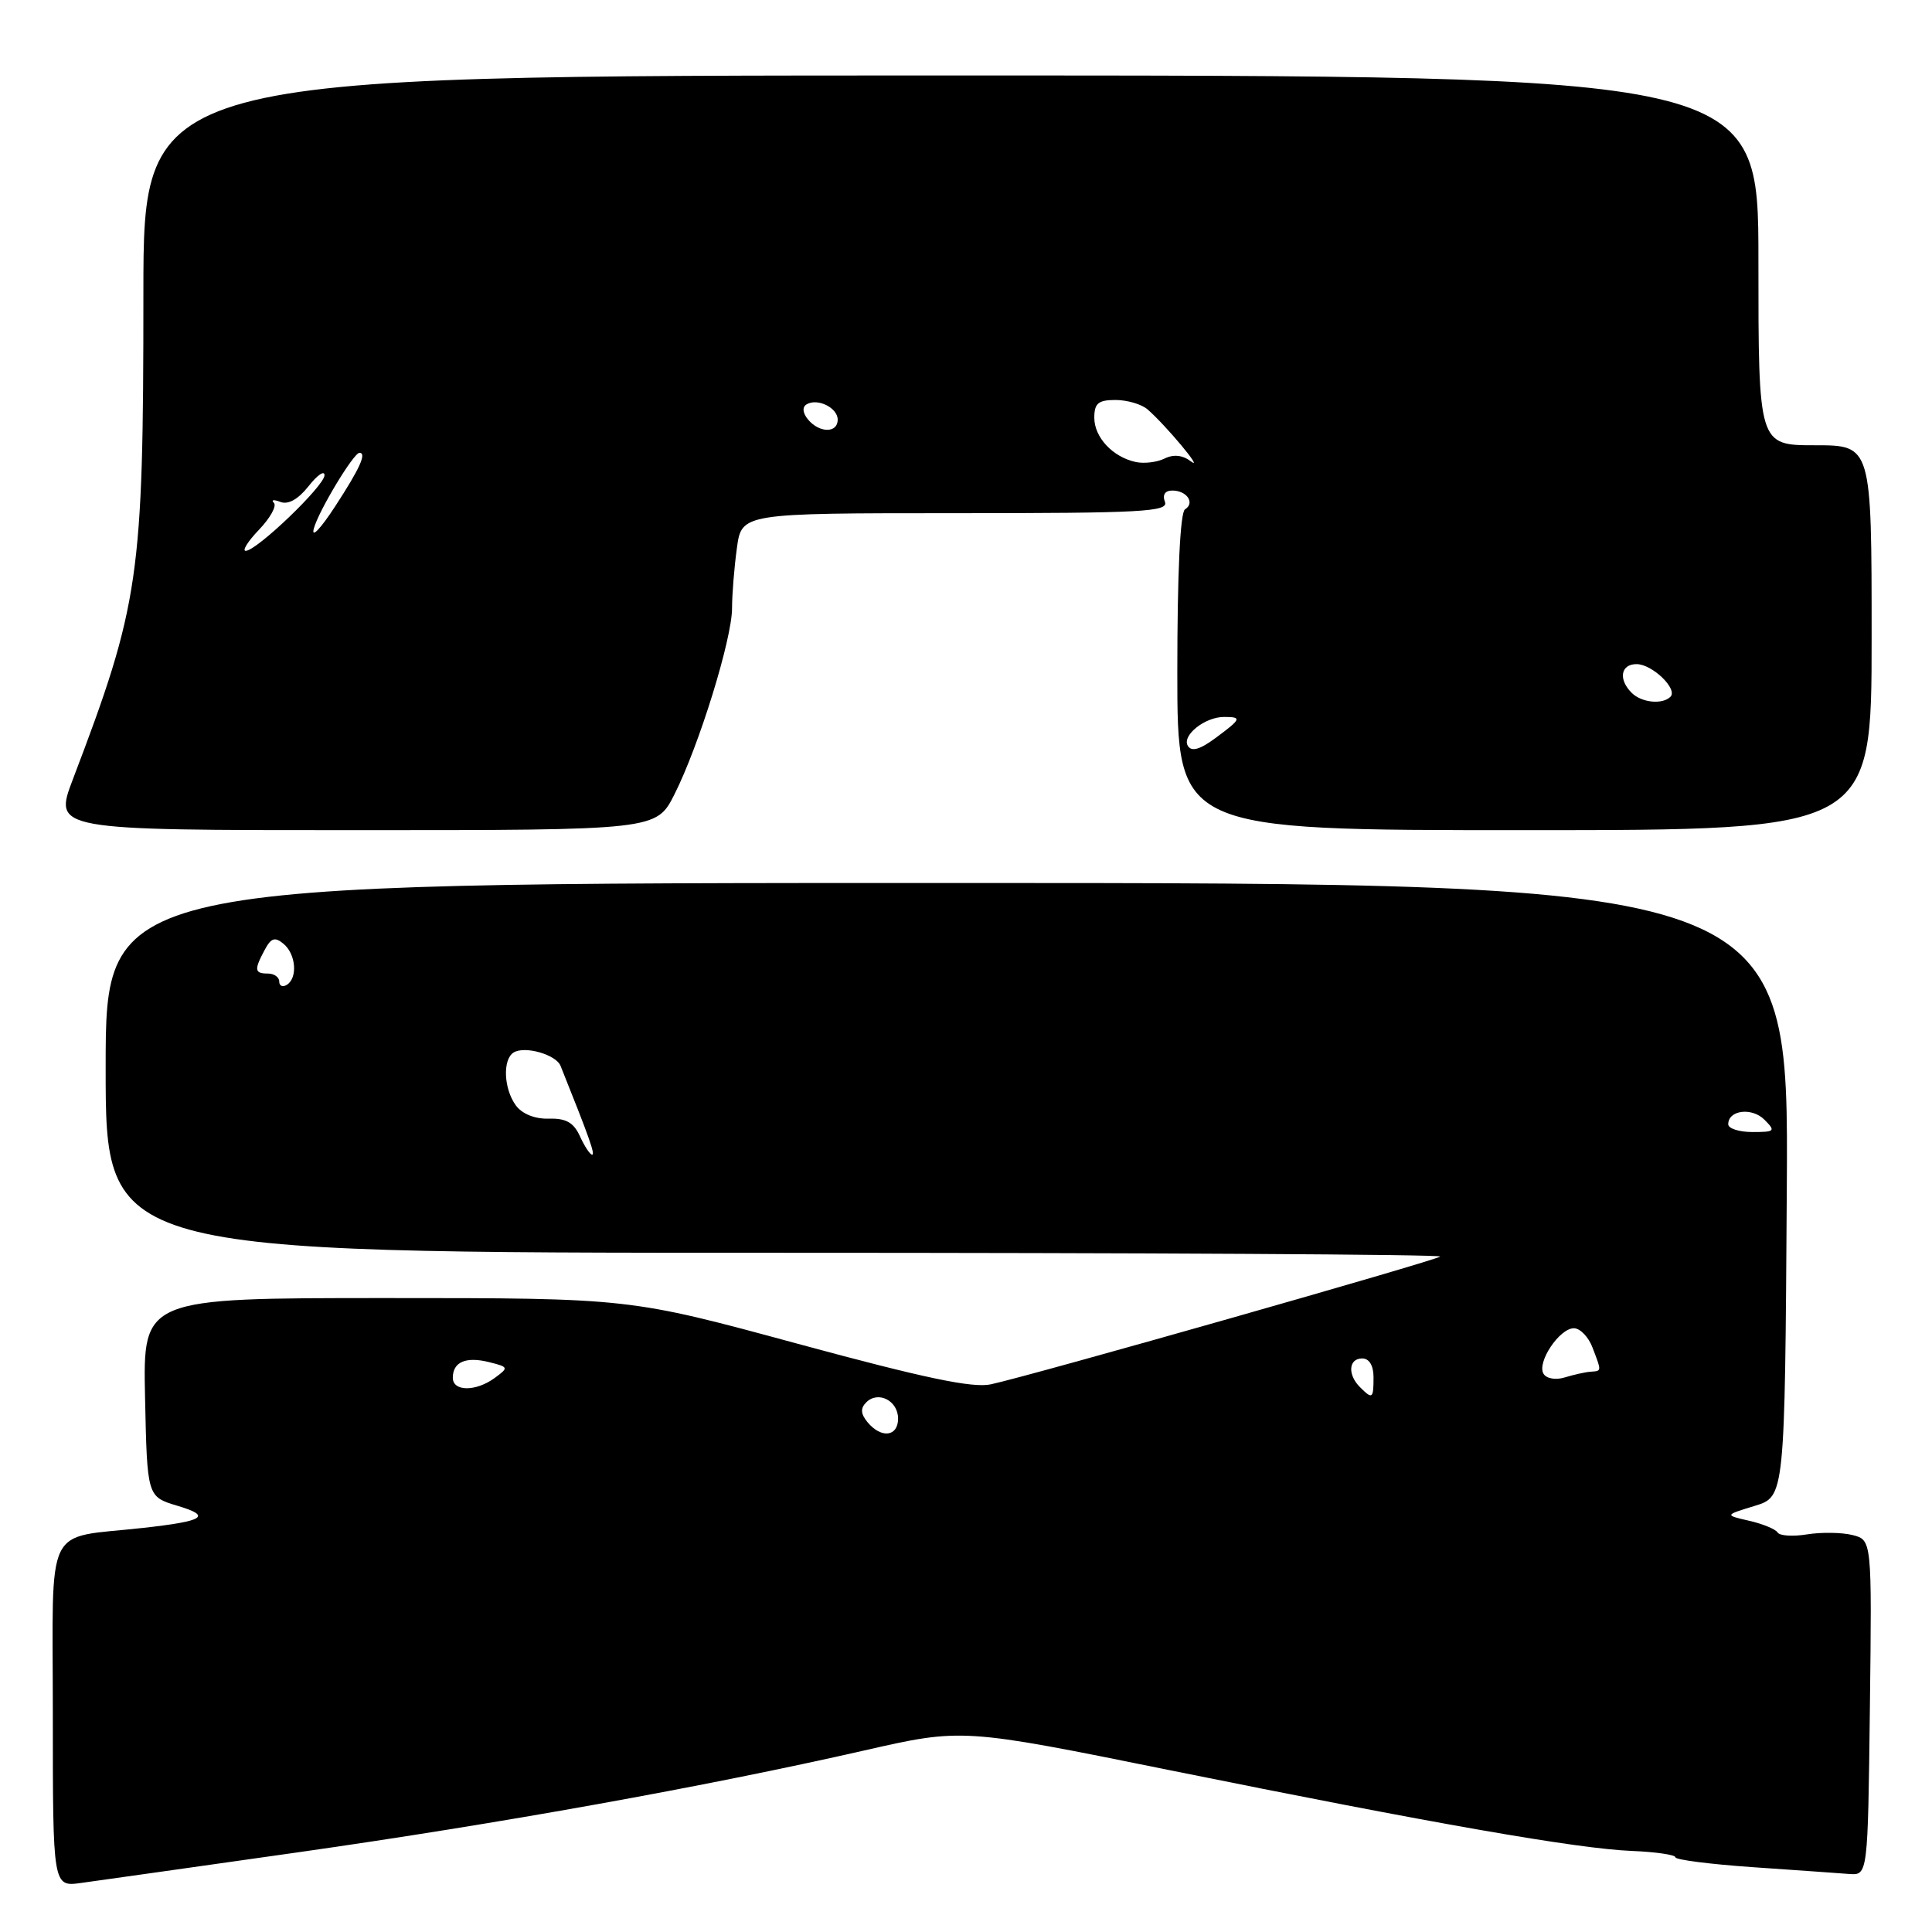 <?xml version="1.0" encoding="UTF-8" standalone="no"?>
<!DOCTYPE svg PUBLIC "-//W3C//DTD SVG 1.1//EN" "http://www.w3.org/Graphics/SVG/1.1/DTD/svg11.dtd" >
<svg xmlns="http://www.w3.org/2000/svg" xmlns:xlink="http://www.w3.org/1999/xlink" version="1.1" viewBox="0 0 256 256">
 <g >
 <path fill="currentColor"
d=" M 39.50 245.44 C 66.21 241.64 93.42 236.75 114.50 231.95 C 127.50 228.99 127.50 228.99 155.00 234.56 C 190.03 241.65 208.99 244.97 216.25 245.26 C 219.41 245.39 222.00 245.77 222.00 246.10 C 222.00 246.43 226.61 247.02 232.25 247.41 C 237.89 247.80 243.62 248.20 245.00 248.31 C 247.50 248.50 247.50 248.50 247.77 226.27 C 248.04 204.05 248.04 204.05 245.46 203.40 C 244.05 203.05 241.35 203.01 239.46 203.31 C 237.58 203.62 235.81 203.51 235.54 203.06 C 235.27 202.62 233.57 201.92 231.77 201.51 C 228.50 200.76 228.50 200.76 232.50 199.54 C 236.50 198.32 236.50 198.32 236.76 157.66 C 237.02 117.00 237.02 117.00 125.51 117.00 C 14.00 117.00 14.00 117.00 14.00 141.50 C 14.00 166.00 14.00 166.00 102.67 166.00 C 151.43 166.00 191.11 166.22 190.83 166.50 C 190.32 167.01 136.98 182.19 131.30 183.43 C 128.91 183.96 122.44 182.60 105.75 178.07 C 83.41 172.00 83.41 172.00 51.18 172.00 C 18.94 172.00 18.94 172.00 19.22 185.16 C 19.50 198.32 19.50 198.32 23.50 199.52 C 28.11 200.89 27.11 201.55 19.00 202.45 C 5.69 203.94 7.00 201.26 7.00 227.12 C 7.00 250.02 7.00 250.02 10.75 249.50 C 12.81 249.22 25.75 247.39 39.50 245.44 Z  M 89.37 105.25 C 92.62 98.82 97.00 84.66 97.00 80.59 C 97.00 78.77 97.29 75.19 97.64 72.64 C 98.27 68.00 98.27 68.00 126.60 68.00 C 151.38 68.00 154.86 67.81 154.36 66.50 C 154.00 65.56 154.37 65.00 155.33 65.00 C 157.27 65.00 158.38 66.65 157.02 67.49 C 156.38 67.88 156.00 75.95 156.00 89.06 C 156.00 110.00 156.00 110.00 202.00 110.00 C 248.00 110.00 248.00 110.00 248.00 84.50 C 248.00 59.00 248.00 59.00 240.50 59.00 C 233.00 59.00 233.00 59.00 233.00 34.50 C 233.00 10.00 233.00 10.00 126.00 10.00 C 19.00 10.00 19.00 10.00 19.00 38.93 C 19.00 76.52 18.48 80.09 9.66 103.25 C 7.09 110.00 7.09 110.00 47.03 110.00 C 86.97 110.00 86.97 110.00 89.37 105.25 Z  M 114.96 188.46 C 114.04 187.34 113.99 186.61 114.78 185.82 C 116.35 184.25 119.00 185.59 119.00 187.97 C 119.00 190.37 116.78 190.64 114.96 188.46 Z  M 180.20 183.80 C 178.53 182.13 178.70 180.00 180.50 180.00 C 181.43 180.00 182.00 180.94 182.00 182.50 C 182.00 185.35 181.86 185.46 180.20 183.80 Z  M 60.00 182.56 C 60.00 180.46 61.74 179.72 64.81 180.49 C 67.40 181.14 67.43 181.21 65.56 182.58 C 63.05 184.42 60.00 184.40 60.00 182.56 Z  M 204.53 182.04 C 203.60 180.55 206.63 176.00 208.55 176.00 C 209.37 176.00 210.49 177.15 211.02 178.57 C 212.24 181.76 212.25 181.65 210.75 181.76 C 210.06 181.81 208.54 182.15 207.36 182.51 C 206.15 182.89 204.92 182.68 204.53 182.04 Z  M 76.85 150.57 C 76.02 148.74 75.00 148.16 72.72 148.23 C 70.86 148.28 69.18 147.60 68.35 146.47 C 66.74 144.26 66.58 140.38 68.06 139.46 C 69.54 138.55 73.68 139.73 74.28 141.24 C 78.07 150.69 78.89 153.00 78.46 153.00 C 78.19 153.00 77.46 151.91 76.85 150.57 Z  M 229.00 148.97 C 229.00 147.09 232.13 146.70 233.79 148.36 C 235.31 149.88 235.19 150.00 232.21 150.00 C 230.45 150.00 229.00 149.54 229.00 148.97 Z  M 37.00 130.06 C 37.00 129.48 36.33 129.00 35.50 129.00 C 33.72 129.00 33.65 128.52 35.07 125.87 C 35.92 124.27 36.43 124.11 37.57 125.06 C 39.22 126.43 39.47 129.59 38.00 130.50 C 37.45 130.84 37.00 130.64 37.00 130.06 Z  M 157.40 98.84 C 156.56 97.47 159.64 95.00 162.19 95.00 C 164.60 95.00 164.50 95.25 161.05 97.80 C 159.00 99.32 157.89 99.63 157.40 98.84 Z  M 216.20 91.80 C 214.41 90.01 214.75 88.00 216.85 88.00 C 218.93 88.00 222.36 91.31 221.34 92.33 C 220.27 93.39 217.51 93.11 216.20 91.80 Z  M 34.33 70.18 C 35.81 68.63 36.70 67.03 36.29 66.63 C 35.89 66.22 36.28 66.17 37.16 66.51 C 38.19 66.90 39.51 66.16 40.88 64.43 C 42.05 62.94 43.00 62.29 43.00 62.97 C 43.00 64.36 34.03 72.97 32.56 72.99 C 32.05 73.00 32.84 71.73 34.33 70.18 Z  M 41.59 70.01 C 42.25 67.64 46.86 60.00 47.63 60.00 C 48.62 60.00 47.68 62.08 44.44 67.05 C 42.45 70.11 41.20 71.41 41.59 70.01 Z  M 150.50 61.22 C 147.45 60.57 145.00 57.95 145.00 55.35 C 145.00 53.44 145.53 53.00 147.81 53.00 C 149.35 53.00 151.27 53.56 152.06 54.25 C 154.46 56.33 159.63 62.52 157.81 61.14 C 156.71 60.30 155.51 60.17 154.31 60.76 C 153.32 61.25 151.60 61.46 150.50 61.22 Z  M 107.07 55.59 C 106.36 54.73 106.28 53.95 106.86 53.59 C 108.30 52.70 111.00 54.02 111.00 55.61 C 111.00 57.41 108.58 57.40 107.07 55.59 Z "/>
</g>
</svg>